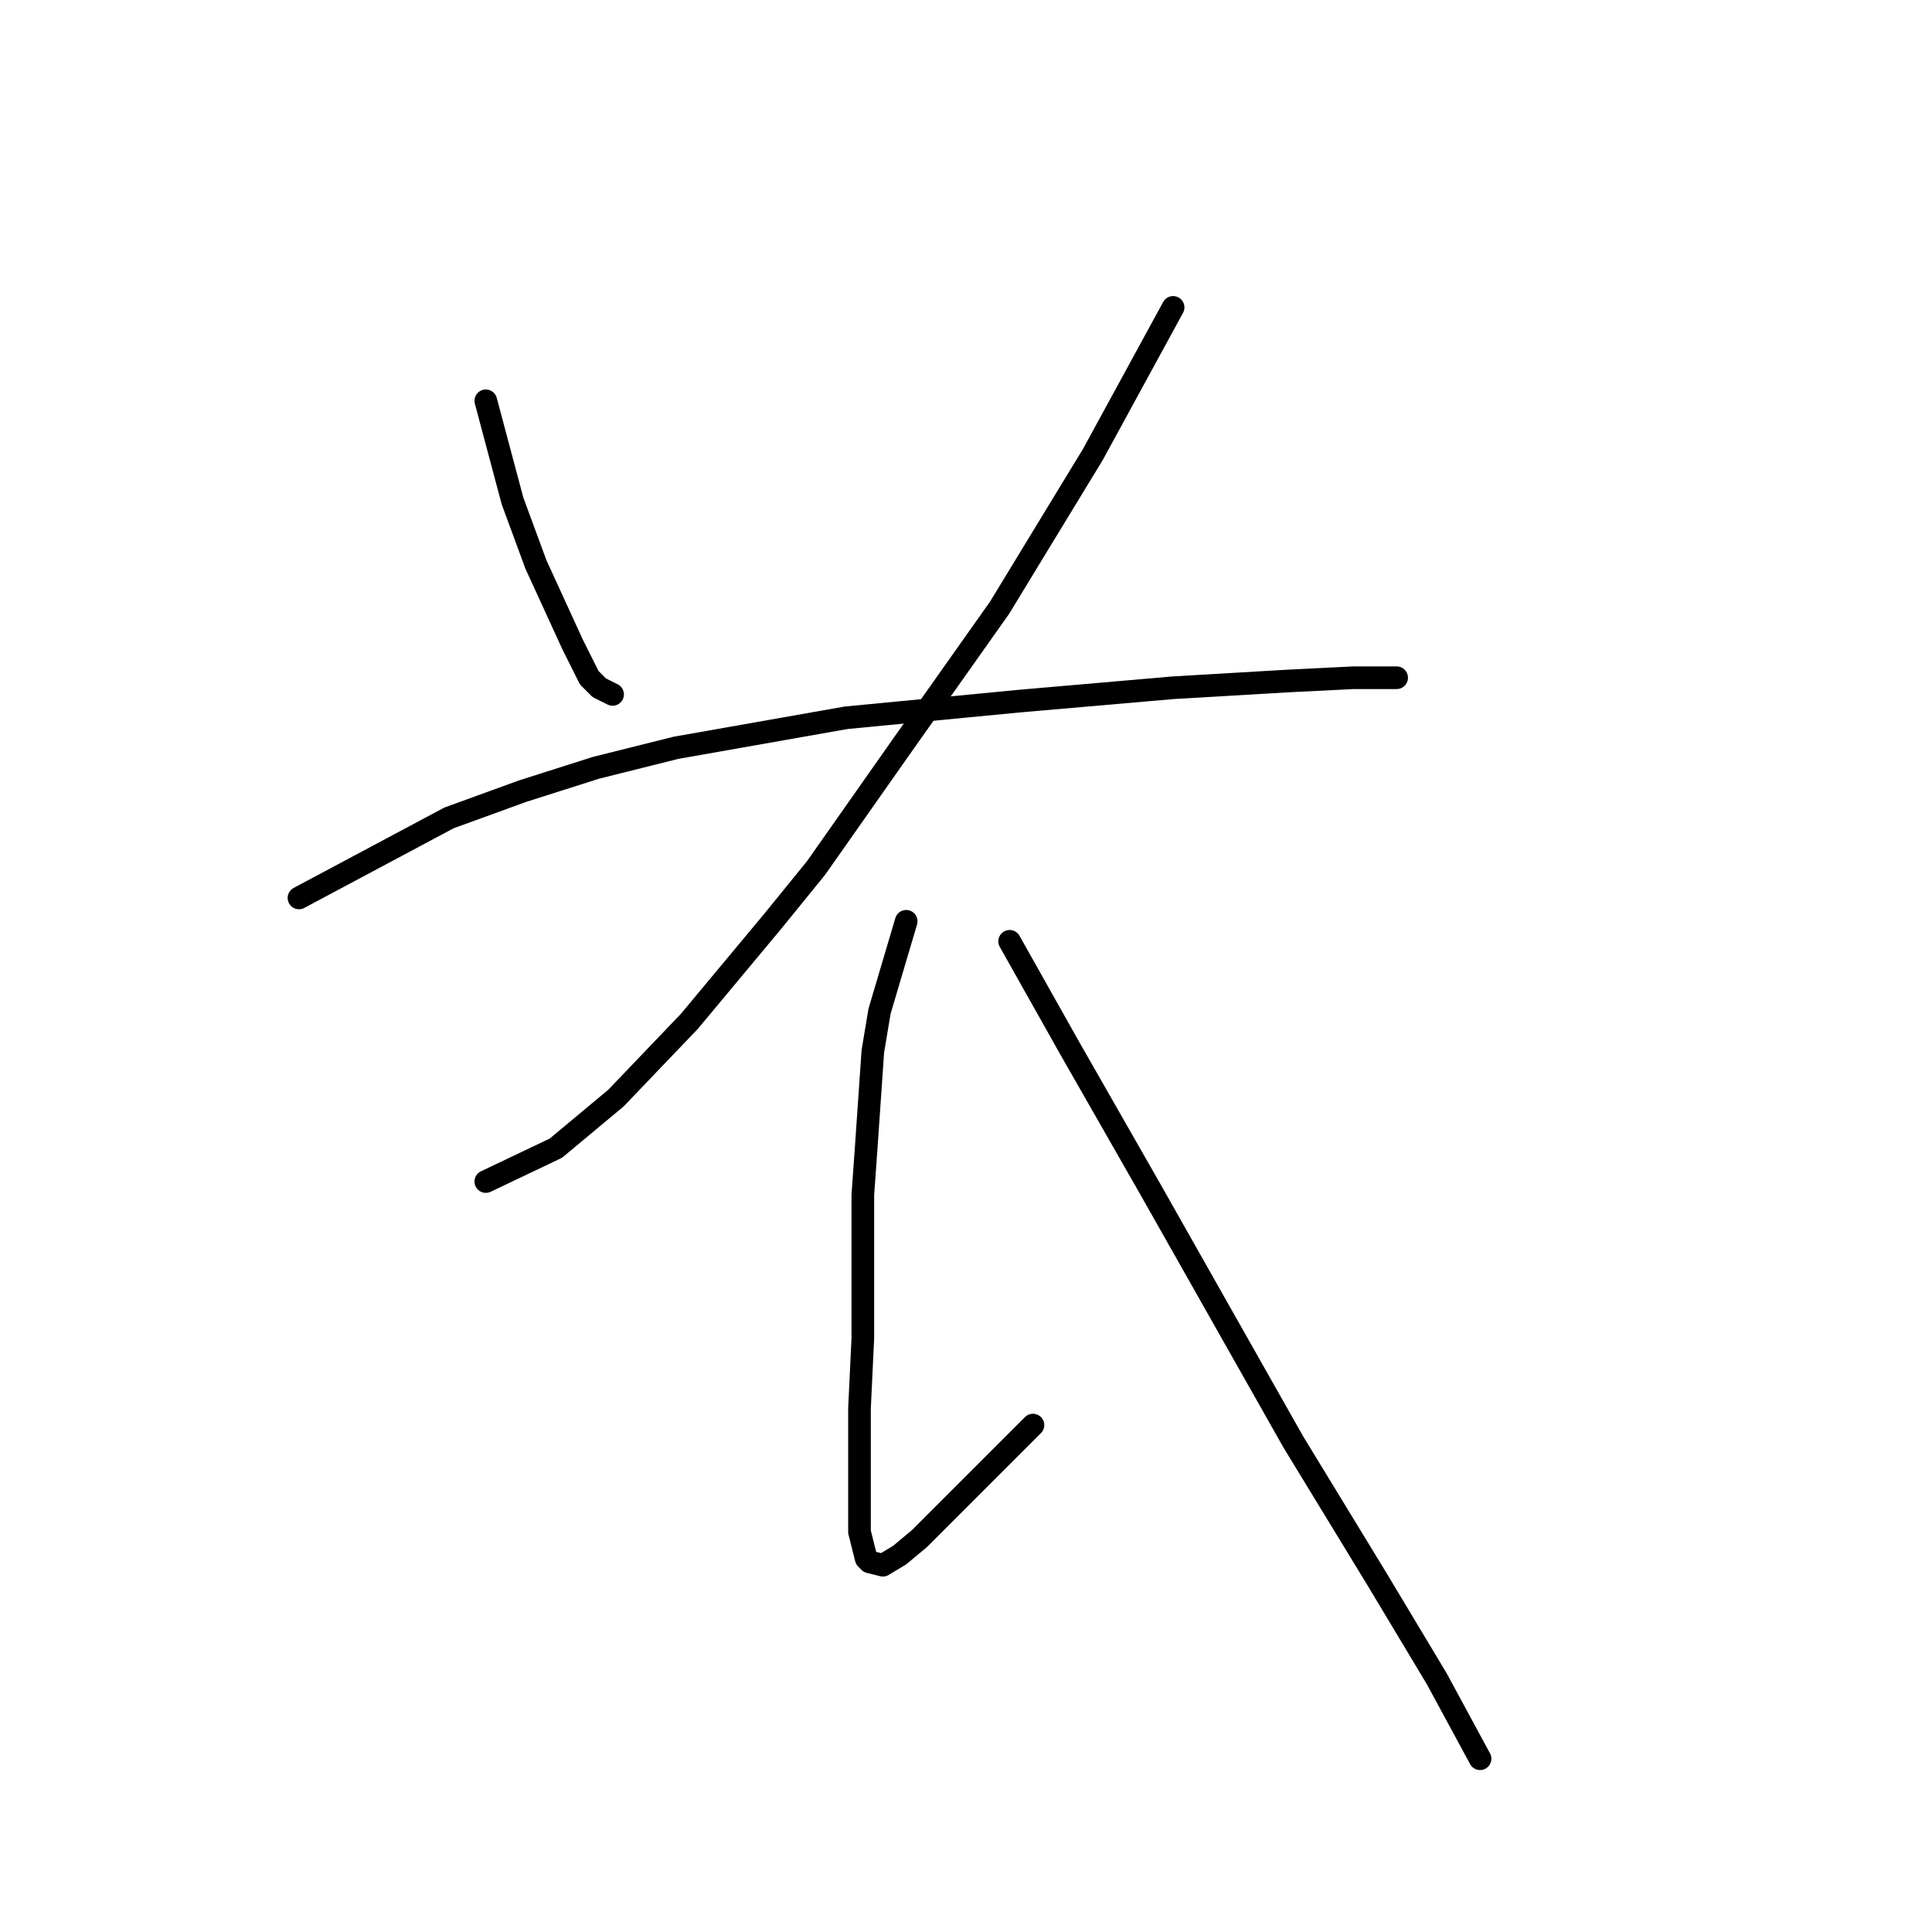 <?xml version="1.0" standalone="no"?>
    <svg width="256" height="256" xmlns="http://www.w3.org/2000/svg" version="1.1">
    <polyline stroke="black" stroke-width="3" stroke-linecap="round" fill="transparent" stroke-linejoin="round" points="64.373 53.11 67.91 66.373 71.004 74.773 75.867 85.383 78.078 89.804 79.404 91.13 81.172 92.014 81.172 92.014 " />
        <polyline stroke="black" stroke-width="3" stroke-linecap="round" fill="transparent" stroke-linejoin="round" points="155.443 40.732 144.833 60.184 132.454 80.52 119.634 98.645 108.14 115.002 102.392 122.076 91.34 135.338 81.614 145.506 73.657 152.138 64.373 156.559 64.373 156.559 " />
        <polyline stroke="black" stroke-width="3" stroke-linecap="round" fill="transparent" stroke-linejoin="round" points="39.616 118.981 59.51 108.371 69.236 104.835 78.962 101.74 89.572 99.087 112.118 95.109 135.107 92.898 155.443 91.13 170.474 90.246 179.315 89.804 181.968 89.804 185.063 89.804 185.063 89.804 " />
        <polyline stroke="black" stroke-width="3" stroke-linecap="round" fill="transparent" stroke-linejoin="round" points="120.076 122.076 116.539 134.012 115.655 139.317 114.771 152.138 114.329 158.327 114.329 177.337 113.887 186.62 113.887 193.252 113.887 195.462 113.887 201.651 113.887 202.978 114.771 206.514 115.213 206.956 116.981 207.399 119.192 206.072 121.844 203.862 125.381 200.325 129.802 195.904 132.012 193.694 136.875 188.831 136.875 188.831 " />
        <polyline stroke="black" stroke-width="3" stroke-linecap="round" fill="transparent" stroke-linejoin="round" points="133.781 124.728 141.738 138.875 152.348 157.443 171.358 191.041 182.41 209.167 190.368 222.429 196.115 233.04 196.115 233.04 " />
        </svg>